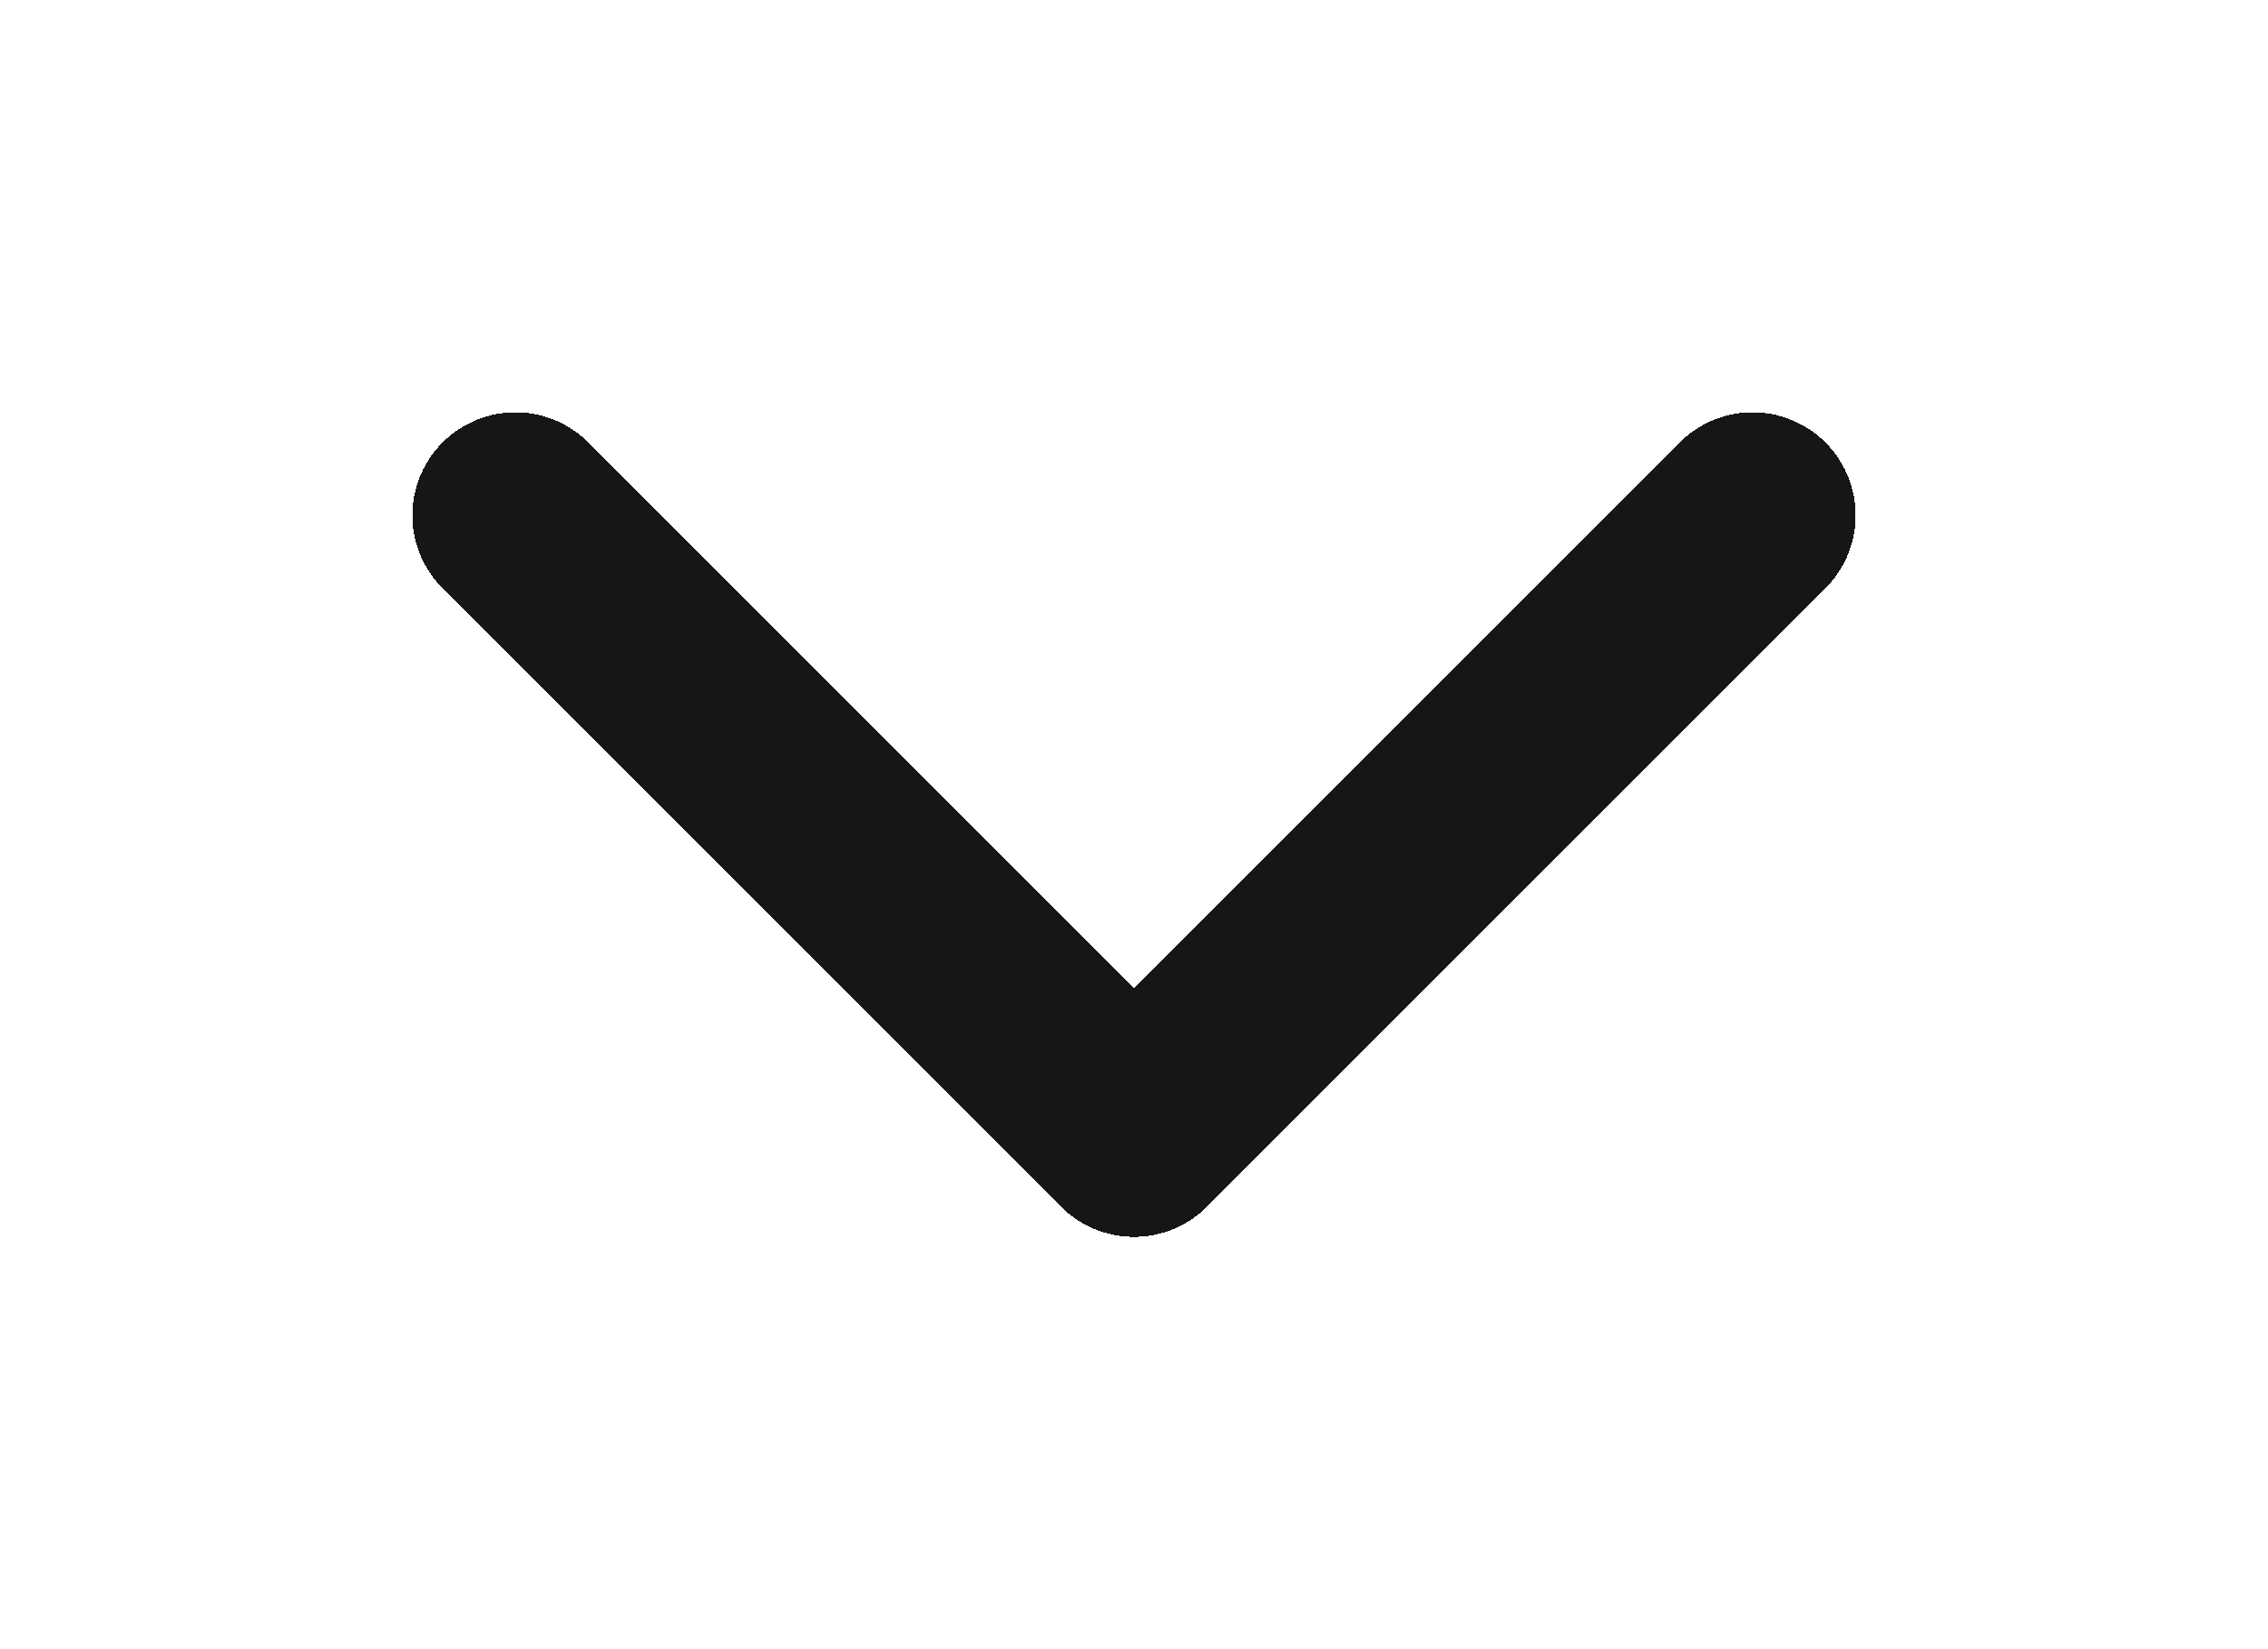 <svg width="22" height="16" viewBox="0 0 22 16" fill="none" xmlns="http://www.w3.org/2000/svg">
<g filter="url(#filter0_d_4794_46)">
<path d="M5 1L11 7L17 1" stroke="#171616" stroke-width="2" stroke-linecap="round" stroke-linejoin="round" shape-rendering="crispEdges"/>
</g>
<defs>
<filter id="filter0_d_4794_46" x="0" y="0" width="22" height="16" filterUnits="userSpaceOnUse" color-interpolation-filters="sRGB">
<feFlood flood-opacity="0" result="BackgroundImageFix"/>
<feColorMatrix in="SourceAlpha" type="matrix" values="0 0 0 0 0 0 0 0 0 0 0 0 0 0 0 0 0 0 127 0" result="hardAlpha"/>
<feOffset dy="4"/>
<feGaussianBlur stdDeviation="2"/>
<feComposite in2="hardAlpha" operator="out"/>
<feColorMatrix type="matrix" values="0 0 0 0 0 0 0 0 0 0 0 0 0 0 0 0 0 0 0.25 0"/>
<feBlend mode="normal" in2="BackgroundImageFix" result="effect1_dropShadow_4794_46"/>
<feBlend mode="normal" in="SourceGraphic" in2="effect1_dropShadow_4794_46" result="shape"/>
</filter>
</defs>
</svg>
